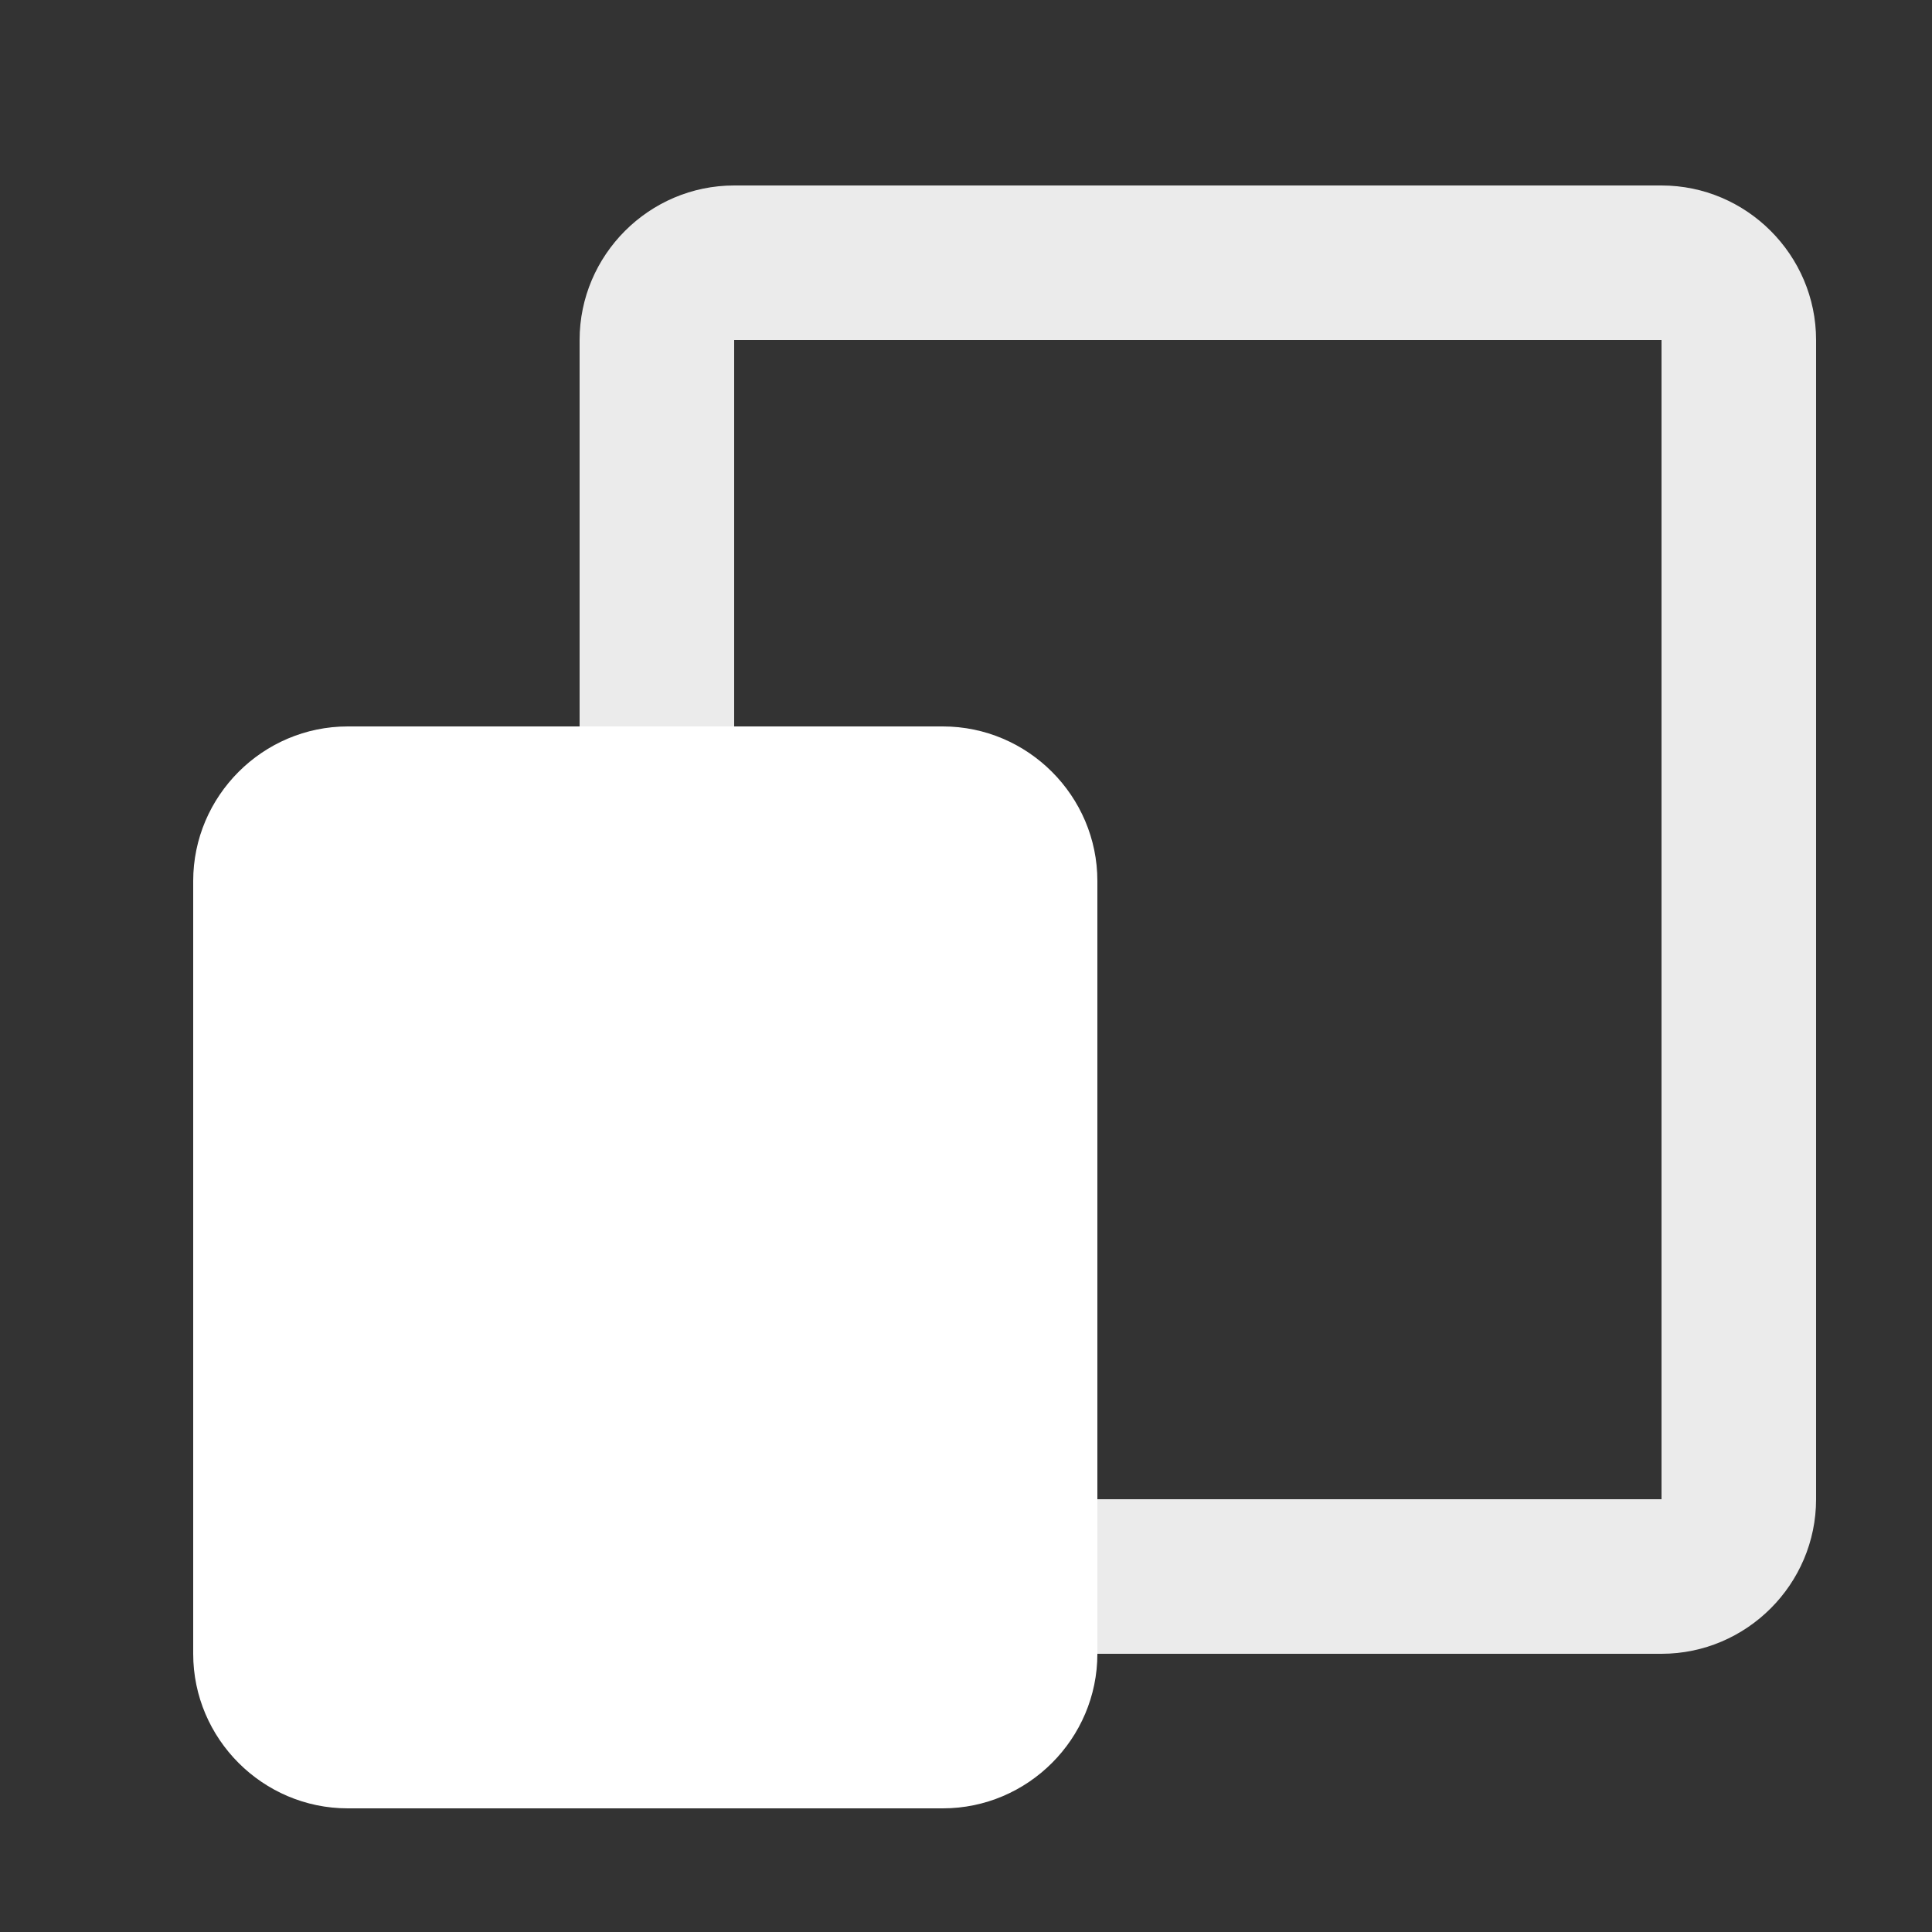 <svg t="1705927915977" class="icon" viewBox="0 0 1024 1024" version="1.1" xmlns="http://www.w3.org/2000/svg" p-id="9157" width="16" height="16"><rect x="0" y="0" width="1024" height="1024" fill="#333333" stroke="none"/><path d="M880.64 98.304H389.12c-45.056 0-81.92 36.864-81.92 81.92v204.8h81.92v-204.8h491.52v614.4h-299.008v81.92H880.64c45.056 0 81.92-36.864 81.92-81.92v-614.4c0-45.056-36.864-81.92-81.92-81.92z" opacity=".9" p-id="9158" fill="#ffffff"></path><path d="M102.4 466.944c0-45.056 36.864-81.92 81.92-81.92h315.392c45.056 0 81.92 36.864 81.92 81.92v409.6c0 45.056-36.864 81.92-81.92 81.92H184.32c-45.056 0-81.92-36.864-81.92-81.92v-409.6z" p-id="9159" fill="#ffffff"></path></svg>